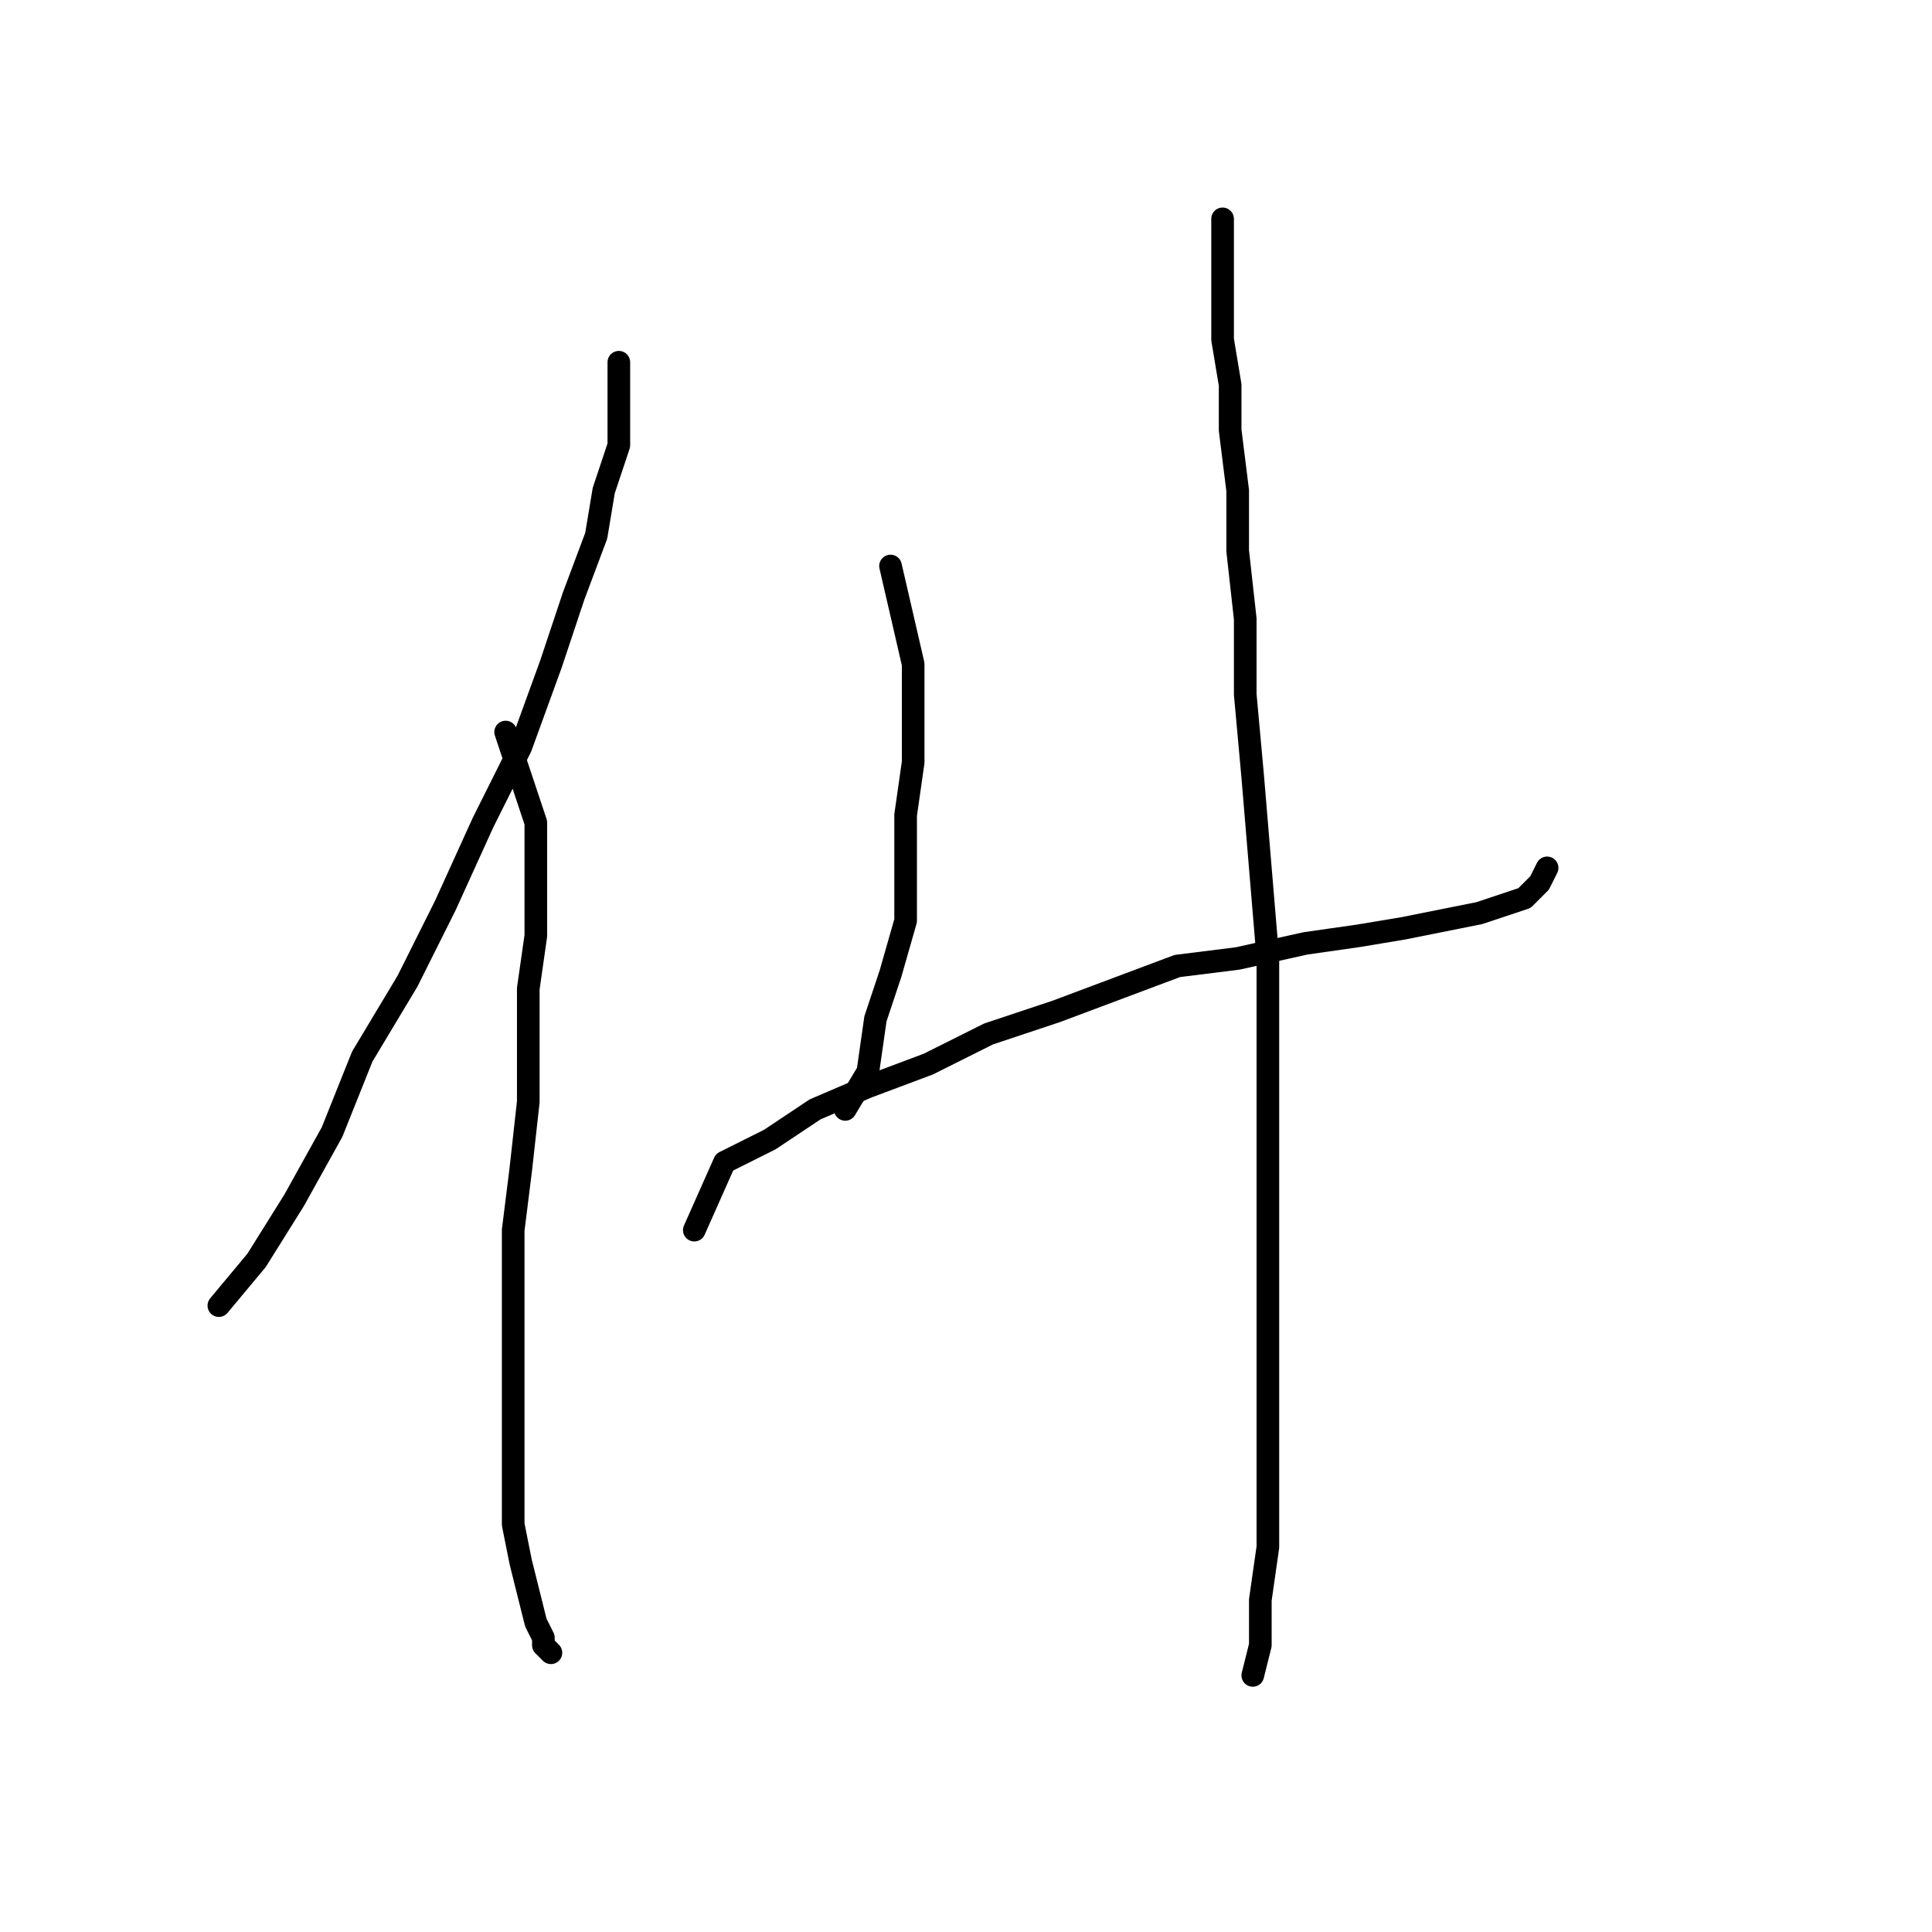 <?xml version="1.0" standalone="no"?>
    <svg width="256" height="256" xmlns="http://www.w3.org/2000/svg" version="1.1">
    <polyline stroke="black" stroke-width="3" stroke-linecap="round" fill="transparent" stroke-linejoin="round" points="82 48 82 59 80 65 79 71 76 79 73 88 69 99 64 109 59 120 54 130 48 140 44 150 39 159 34 167 29 173 29 173 " />
        <polyline stroke="black" stroke-width="3" stroke-linecap="round" fill="transparent" stroke-linejoin="round" points="67 97 71 109 71 113 71 118 71 124 70 131 70 138 70 146 69 155 68 163 68 172 68 181 68 189 68 196 68 202 69 207 70 211 71 215 72 217 72 218 73 219 73 219 " />
        <polyline stroke="black" stroke-width="3" stroke-linecap="round" fill="transparent" stroke-linejoin="round" points="118 75 121 88 121 95 121 101 120 108 120 115 120 122 118 129 116 135 115 142 112 147 112 147 " />
        <polyline stroke="black" stroke-width="3" stroke-linecap="round" fill="transparent" stroke-linejoin="round" points="92 163 96 154 102 151 108 147 115 144 123 141 131 137 140 134 148 131 156 128 164 127 173 125 180 124 186 123 191 122 196 121 199 120 202 119 204 117 205 115 205 115 " />
        <polyline stroke="black" stroke-width="3" stroke-linecap="round" fill="transparent" stroke-linejoin="round" points="162 29 162 40 162 45 163 51 163 57 164 65 164 73 165 82 165 92 166 103 167 115 168 127 168 139 168 151 168 163 168 175 168 187 168 196 168 205 167 212 167 218 166 222 166 222 " />
        </svg>